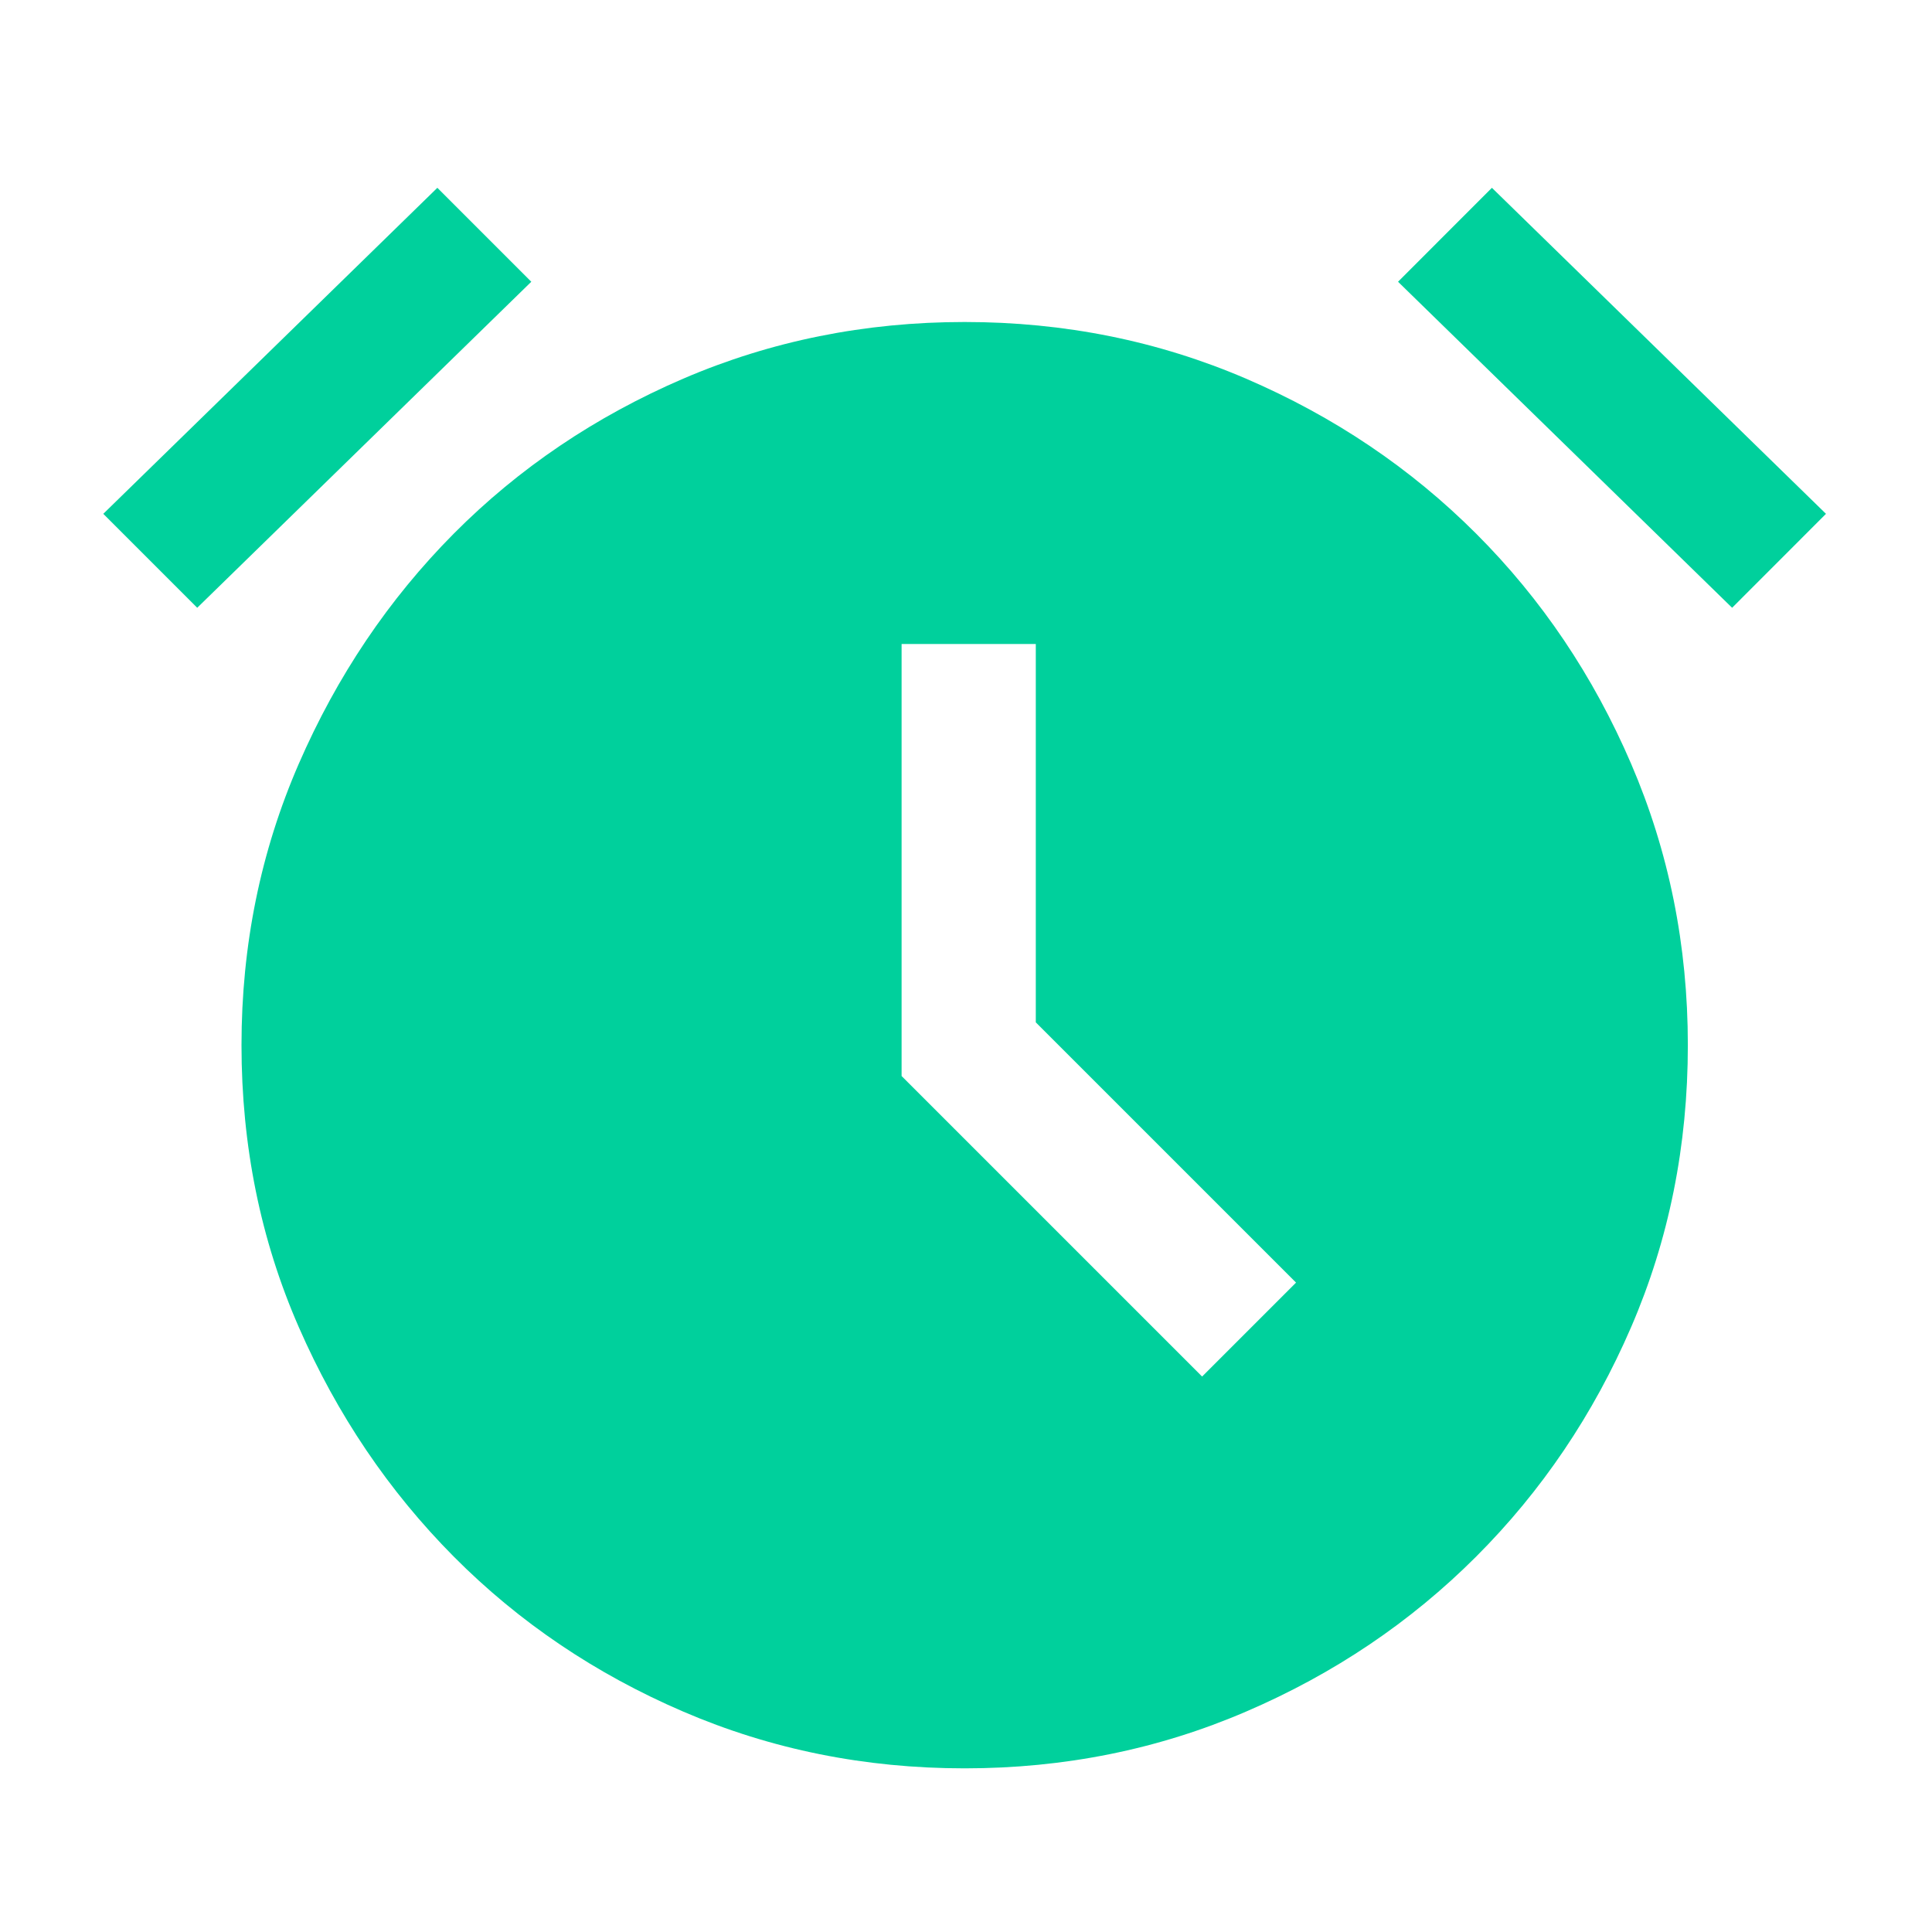 <svg width="24" height="24" viewBox="0 0 24 24" fill="none" xmlns="http://www.w3.org/2000/svg">
<path d="M11.983 21.967C10.744 21.967 9.579 21.732 8.487 21.262C7.396 20.793 6.446 20.151 5.637 19.337C4.829 18.523 4.187 17.573 3.712 16.487C3.237 15.401 3 14.233 3 12.983C3 11.744 3.237 10.579 3.712 9.487C4.187 8.396 4.829 7.443 5.637 6.629C6.446 5.815 7.396 5.174 8.487 4.704C9.579 4.235 10.744 4 11.983 4C13.222 4 14.387 4.235 15.479 4.704C16.571 5.174 17.523 5.815 18.337 6.629C19.151 7.443 19.793 8.396 20.262 9.487C20.732 10.579 20.967 11.744 20.967 12.983C20.967 14.233 20.732 15.401 20.262 16.487C19.793 17.573 19.151 18.523 18.337 19.337C17.523 20.151 16.571 20.793 15.479 21.262C14.387 21.732 13.222 21.967 11.983 21.967ZM14.933 17.1L16.1 15.933L12.867 12.7V8H11.2V13.367L14.933 17.1ZM5.433 2.333L6.6 3.5L2.45 7.55L1.283 6.383L5.433 2.333ZM18.533 2.333L22.683 6.383L21.517 7.55L17.367 3.5L18.533 2.333Z" fill="#00D09C"/>
</svg>
